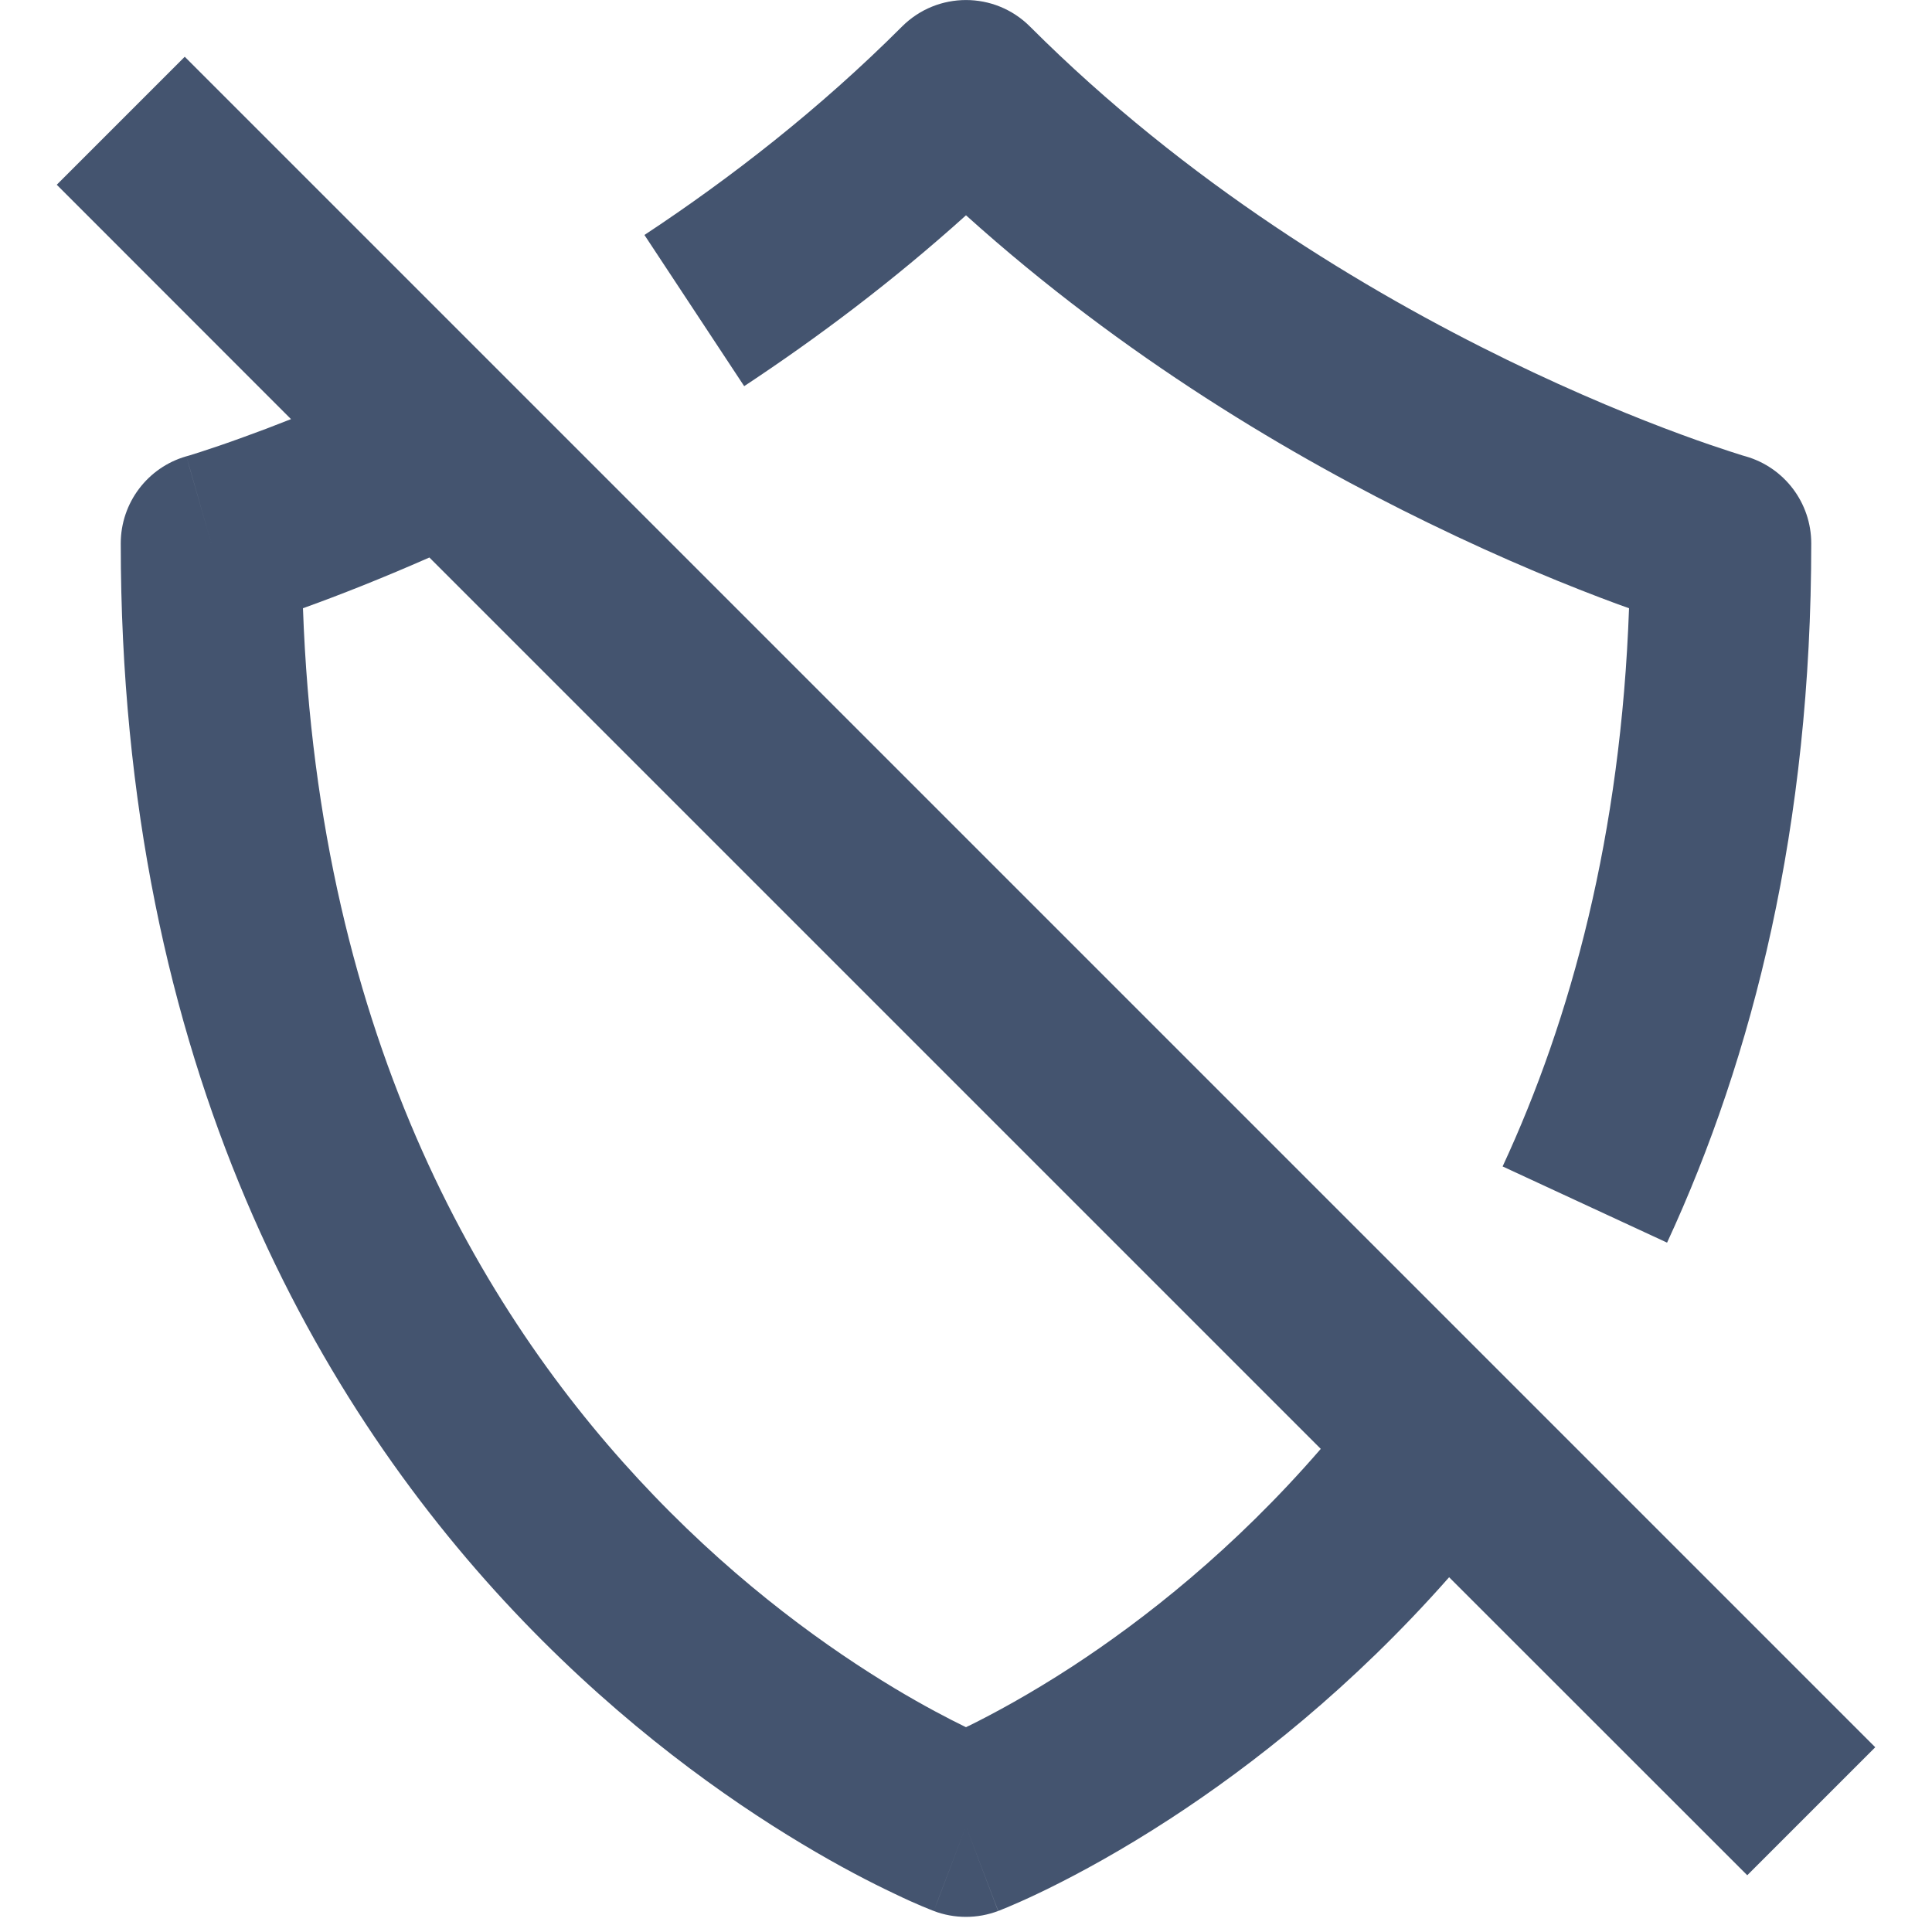<svg width="16" height="16" viewBox="0 0 16 16" fill="none" xmlns="http://www.w3.org/2000/svg">
<path fill-rule="evenodd" clip-rule="evenodd" d="M7.47 0.22C7.763 -0.073 8.237 -0.073 8.53 0.22C9.828 1.518 11.314 2.411 12.485 2.982C13.068 3.266 13.568 3.468 13.919 3.597C14.095 3.662 14.233 3.708 14.325 3.738C14.371 3.753 14.406 3.764 14.428 3.771L14.452 3.778L14.456 3.779C14.778 3.871 15 4.165 15 4.5C15 6.838 14.52 8.748 13.806 10.291L12.444 9.66C13.012 8.435 13.424 6.914 13.491 5.037C13.462 5.027 13.432 5.016 13.401 5.005C13.01 4.861 12.463 4.64 11.828 4.33C10.713 3.788 9.31 2.963 8 1.783C7.394 2.329 6.769 2.798 6.163 3.198L5.337 1.946C6.053 1.473 6.788 0.902 7.47 0.22ZM2.41 3.471L0.47 1.53L1.53 0.47L15.53 14.47L14.47 15.53L12.001 13.062C11.197 13.974 10.366 14.622 9.696 15.059C9.291 15.323 8.943 15.511 8.692 15.635C8.566 15.697 8.465 15.743 8.392 15.774C8.356 15.79 8.327 15.802 8.306 15.81L8.28 15.821L8.272 15.824L8.269 15.825L8.267 15.826C8.267 15.826 8.266 15.826 8 15.125C7.734 15.826 7.733 15.826 7.733 15.826L7.732 15.825L7.729 15.824L7.723 15.822L7.703 15.814C7.687 15.807 7.665 15.799 7.637 15.787C7.582 15.764 7.505 15.73 7.41 15.684C7.219 15.594 6.954 15.458 6.638 15.268C6.006 14.889 5.17 14.295 4.334 13.426C2.651 11.676 1 8.838 1 4.5C1 4.165 1.222 3.871 1.543 3.779C1.543 3.779 1.543 3.779 1.543 3.779L1.75 4.5C1.544 3.779 1.543 3.779 1.543 3.779L1.547 3.778L1.568 3.772C1.588 3.766 1.619 3.756 1.66 3.743C1.743 3.716 1.867 3.675 2.025 3.617C2.137 3.577 2.266 3.528 2.41 3.471ZM3.556 4.617C3.151 4.795 2.803 4.931 2.537 5.027C2.528 5.031 2.518 5.034 2.509 5.037C2.637 8.641 4.041 10.957 5.416 12.386C6.142 13.142 6.869 13.657 7.409 13.982C7.649 14.126 7.852 14.232 8 14.304C8.009 14.299 8.019 14.294 8.029 14.29C8.233 14.189 8.528 14.03 8.877 13.803C9.473 13.414 10.22 12.829 10.938 11.999L3.556 4.617ZM8 15.125L7.733 15.826C7.904 15.891 8.095 15.891 8.266 15.826L8 15.125Z" fill="#44546F"/>
</svg>
